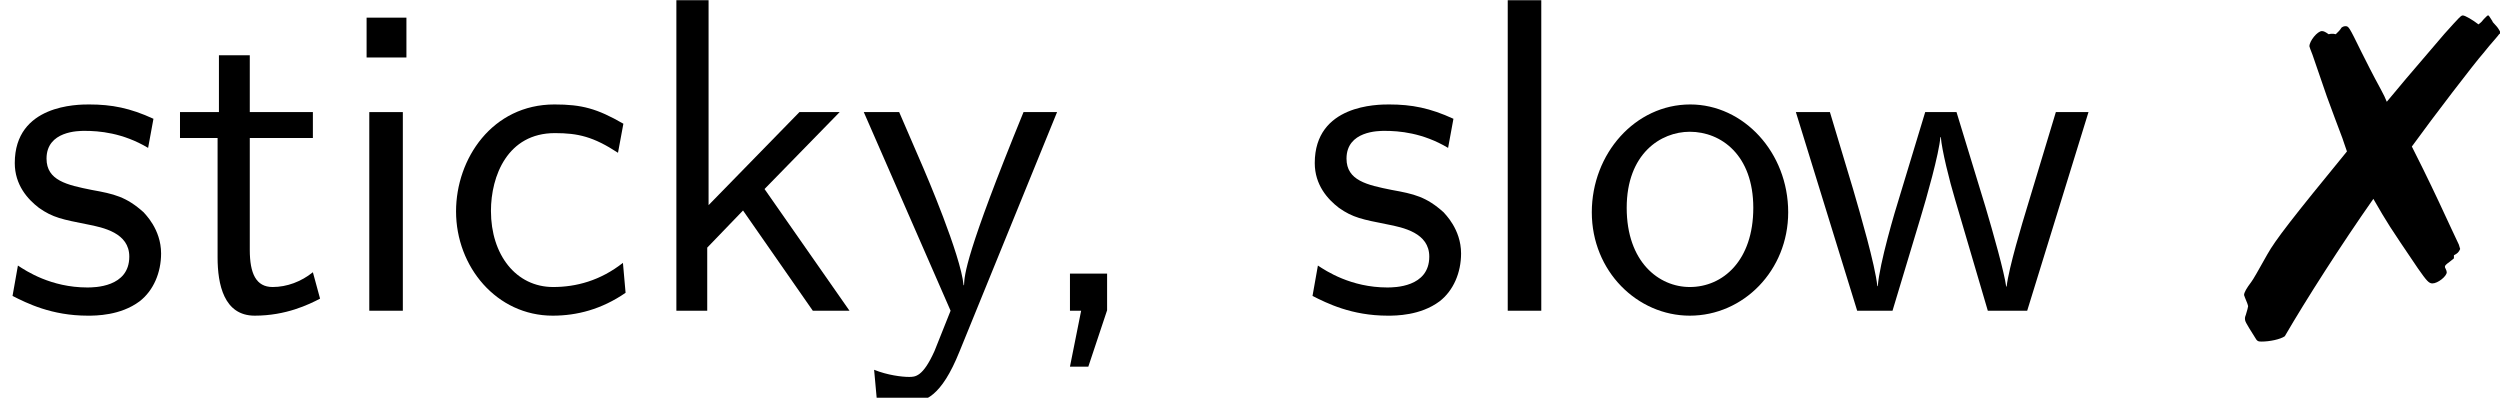 <?xml version='1.0' encoding='UTF-8'?>
<!-- This file was generated by dvisvgm 2.11.1 -->
<svg version='1.1' xmlns='http://www.w3.org/2000/svg' xmlns:xlink='http://www.w3.org/1999/xlink' width='55.668pt' height='8.856pt' viewBox='144.022 -6.919 55.668 8.856'>
<defs>
<path id='g0-55' d='M3.726-3.656C4.194-4.304 5.141-5.539 5.32-5.738C5.41-5.848 5.489-5.948 5.579-6.047C5.619-6.097 5.659-6.137 5.669-6.157C5.689-6.167 5.699-6.187 5.699-6.197S5.639-6.306 5.619-6.326L5.529-6.426C5.529-6.436 5.509-6.466 5.489-6.496C5.45-6.555 5.44-6.575 5.43-6.575H5.42C5.41-6.575 5.39-6.555 5.38-6.545C5.34-6.506 5.31-6.476 5.28-6.436C5.27-6.426 5.25-6.406 5.21-6.376C5.081-6.476 4.912-6.575 4.862-6.575C4.822-6.575 4.802-6.555 4.453-6.167C3.716-5.31 3.347-4.872 3.168-4.653C3.118-4.772 3.118-4.772 3.039-4.922C2.849-5.27 2.71-5.549 2.6-5.768C2.321-6.336 2.321-6.336 2.242-6.336C2.212-6.336 2.172-6.316 2.162-6.306C2.142-6.276 2.122-6.247 2.102-6.227L2.032-6.157C1.993-6.167 1.973-6.167 1.953-6.167S1.913-6.167 1.873-6.157C1.803-6.207 1.763-6.227 1.724-6.227C1.624-6.227 1.445-6.007 1.445-5.888C1.445-5.878 1.474-5.798 1.514-5.699L1.833-4.772C1.953-4.453 2.062-4.144 2.182-3.836C2.192-3.796 2.232-3.696 2.281-3.547C1.056-2.052 .687-1.574 .508-1.255C.319-.917 .189-.687 .149-.638C.05-.508-.01-.408-.01-.349C-.01-.339 .02-.269 .06-.169C.07-.139 .08-.11 .08-.1C.08-.08 .06-.01 .03 .09C.02 .12 .01 .139 .01 .159C.01 .239 .01 .239 .229 .588C.279 .677 .299 .687 .379 .687C.558 .687 .797 .638 .897 .568C1.365-.239 2.162-1.484 2.869-2.491C3.198-1.923 3.198-1.923 3.866-.936C4.055-.667 4.105-.608 4.184-.608C4.304-.608 4.503-.767 4.503-.857C4.503-.877 4.493-.907 4.473-.946C4.463-.956 4.463-.976 4.463-.986C4.463-1.006 4.493-1.036 4.563-1.086L4.663-1.166V-1.235C4.742-1.275 4.772-1.305 4.802-1.375L4.772-1.474C4.732-1.554 4.732-1.564 4.603-1.833C4.423-2.222 4.244-2.61 3.975-3.158L3.726-3.656Z'/>
<path id='g1-44' d='M1.793-.01V-.827H.966V0H1.215L.966 1.245H1.375L1.793-.01Z'/>
<path id='g1-99' d='M4.134-.399L4.075-1.066C3.567-.667 3.029-.528 2.521-.528C1.694-.528 1.136-1.245 1.136-2.222C1.136-2.999 1.504-3.955 2.56-3.955C3.078-3.955 3.417-3.875 3.965-3.517L4.085-4.164C3.497-4.503 3.158-4.593 2.55-4.593C1.166-4.593 .359-3.387 .359-2.212C.359-.976 1.265 .11 2.511 .11C3.049 .11 3.597-.03 4.134-.399Z'/>
<path id='g1-105' d='M1.554 0V-4.423H.807V0H1.554ZM1.634-5.639V-6.526H.747V-5.639H1.634Z'/>
<path id='g1-107' d='M4.692 0L2.8-2.71L4.473-4.423H3.577L1.554-2.351V-6.914H.837V0H1.524V-1.405L2.321-2.232L3.875 0H4.692Z'/>
<path id='g1-108' d='M1.554 0V-6.914H.807V0H1.554Z'/>
<path id='g1-111' d='M4.672-2.192C4.672-3.527 3.676-4.593 2.491-4.593C1.265-4.593 .299-3.497 .299-2.192C.299-.877 1.315 .11 2.481 .11C3.676 .11 4.672-.897 4.672-2.192ZM3.895-2.291C3.895-1.116 3.218-.528 2.481-.528C1.793-.528 1.076-1.086 1.076-2.291S1.833-3.985 2.481-3.985C3.178-3.985 3.895-3.467 3.895-2.291Z'/>
<path id='g1-115' d='M3.587-1.275C3.587-1.823 3.218-2.162 3.198-2.192C2.809-2.54 2.54-2.6 2.042-2.69C1.494-2.8 1.036-2.899 1.036-3.387C1.036-4.005 1.753-4.005 1.883-4.005C2.202-4.005 2.73-3.965 3.298-3.626L3.417-4.274C2.899-4.513 2.491-4.593 1.983-4.593C1.733-4.593 .329-4.593 .329-3.288C.329-2.8 .618-2.481 .867-2.291C1.176-2.072 1.395-2.032 1.943-1.923C2.301-1.853 2.879-1.733 2.879-1.205C2.879-.518 2.092-.518 1.943-.518C1.136-.518 .578-.887 .399-1.006L.279-.329C.598-.169 1.146 .11 1.953 .11C2.132 .11 2.68 .11 3.108-.209C3.417-.448 3.587-.847 3.587-1.275Z'/>
<path id='g1-116' d='M3.308-.269L3.148-.857C2.889-.648 2.57-.528 2.252-.528C1.883-.528 1.743-.827 1.743-1.355V-3.846H3.148V-4.423H1.743V-5.689H1.056V-4.423H.189V-3.846H1.026V-1.186C1.026-.588 1.166 .11 1.853 .11C2.55 .11 3.059-.139 3.308-.269Z'/>
<path id='g1-119' d='M6.655-4.423H5.928L5.29-2.311C5.181-1.953 4.882-.966 4.832-.538H4.822C4.782-.847 4.533-1.733 4.364-2.301L3.716-4.423H3.019L2.451-2.55C2.341-2.202 2.002-1.056 1.963-.548H1.953C1.903-1.026 1.574-2.152 1.415-2.7L.897-4.423H.139L1.504 0H2.291L2.909-2.052C3.049-2.511 3.328-3.497 3.357-3.866H3.367C3.387-3.587 3.557-2.899 3.686-2.471L4.413 0H5.29L6.655-4.423Z'/>
<path id='g1-121' d='M4.443-4.423H3.696C2.401-1.255 2.381-.797 2.371-.568H2.361C2.301-1.235 1.504-3.088 1.465-3.178L.927-4.423H.139L2.072 0L1.714 .897C1.455 1.474 1.285 1.474 1.146 1.474C.986 1.474 .667 1.435 .369 1.315L.428 1.963C.648 2.012 .927 2.042 1.146 2.042C1.494 2.042 1.863 1.923 2.271 .907L4.443-4.423Z'/>
</defs>
<g id='page1'>
<use x='144.022' y='0' xlink:href='#g1-115'/>
<use x='147.841' y='0' xlink:href='#g1-116'/>
<use x='151.438' y='0' xlink:href='#g1-105'/>
<use x='153.818' y='0' xlink:href='#g1-99'/>
<use x='158.246' y='0' xlink:href='#g1-107'/>
<use x='163.117' y='0' xlink:href='#g1-121'/>
<use x='166.881' y='0' xlink:href='#g1-44'/>
<use x='172.969' y='0' xlink:href='#g1-115'/>
<use x='176.788' y='0' xlink:href='#g1-108'/>
<use x='179.168' y='0' xlink:href='#g1-111'/>
<use x='183.872' y='0' xlink:href='#g1-119'/>
<use x='194.001' y='0' xlink:href='#g0-55'/>
</g>
</svg>